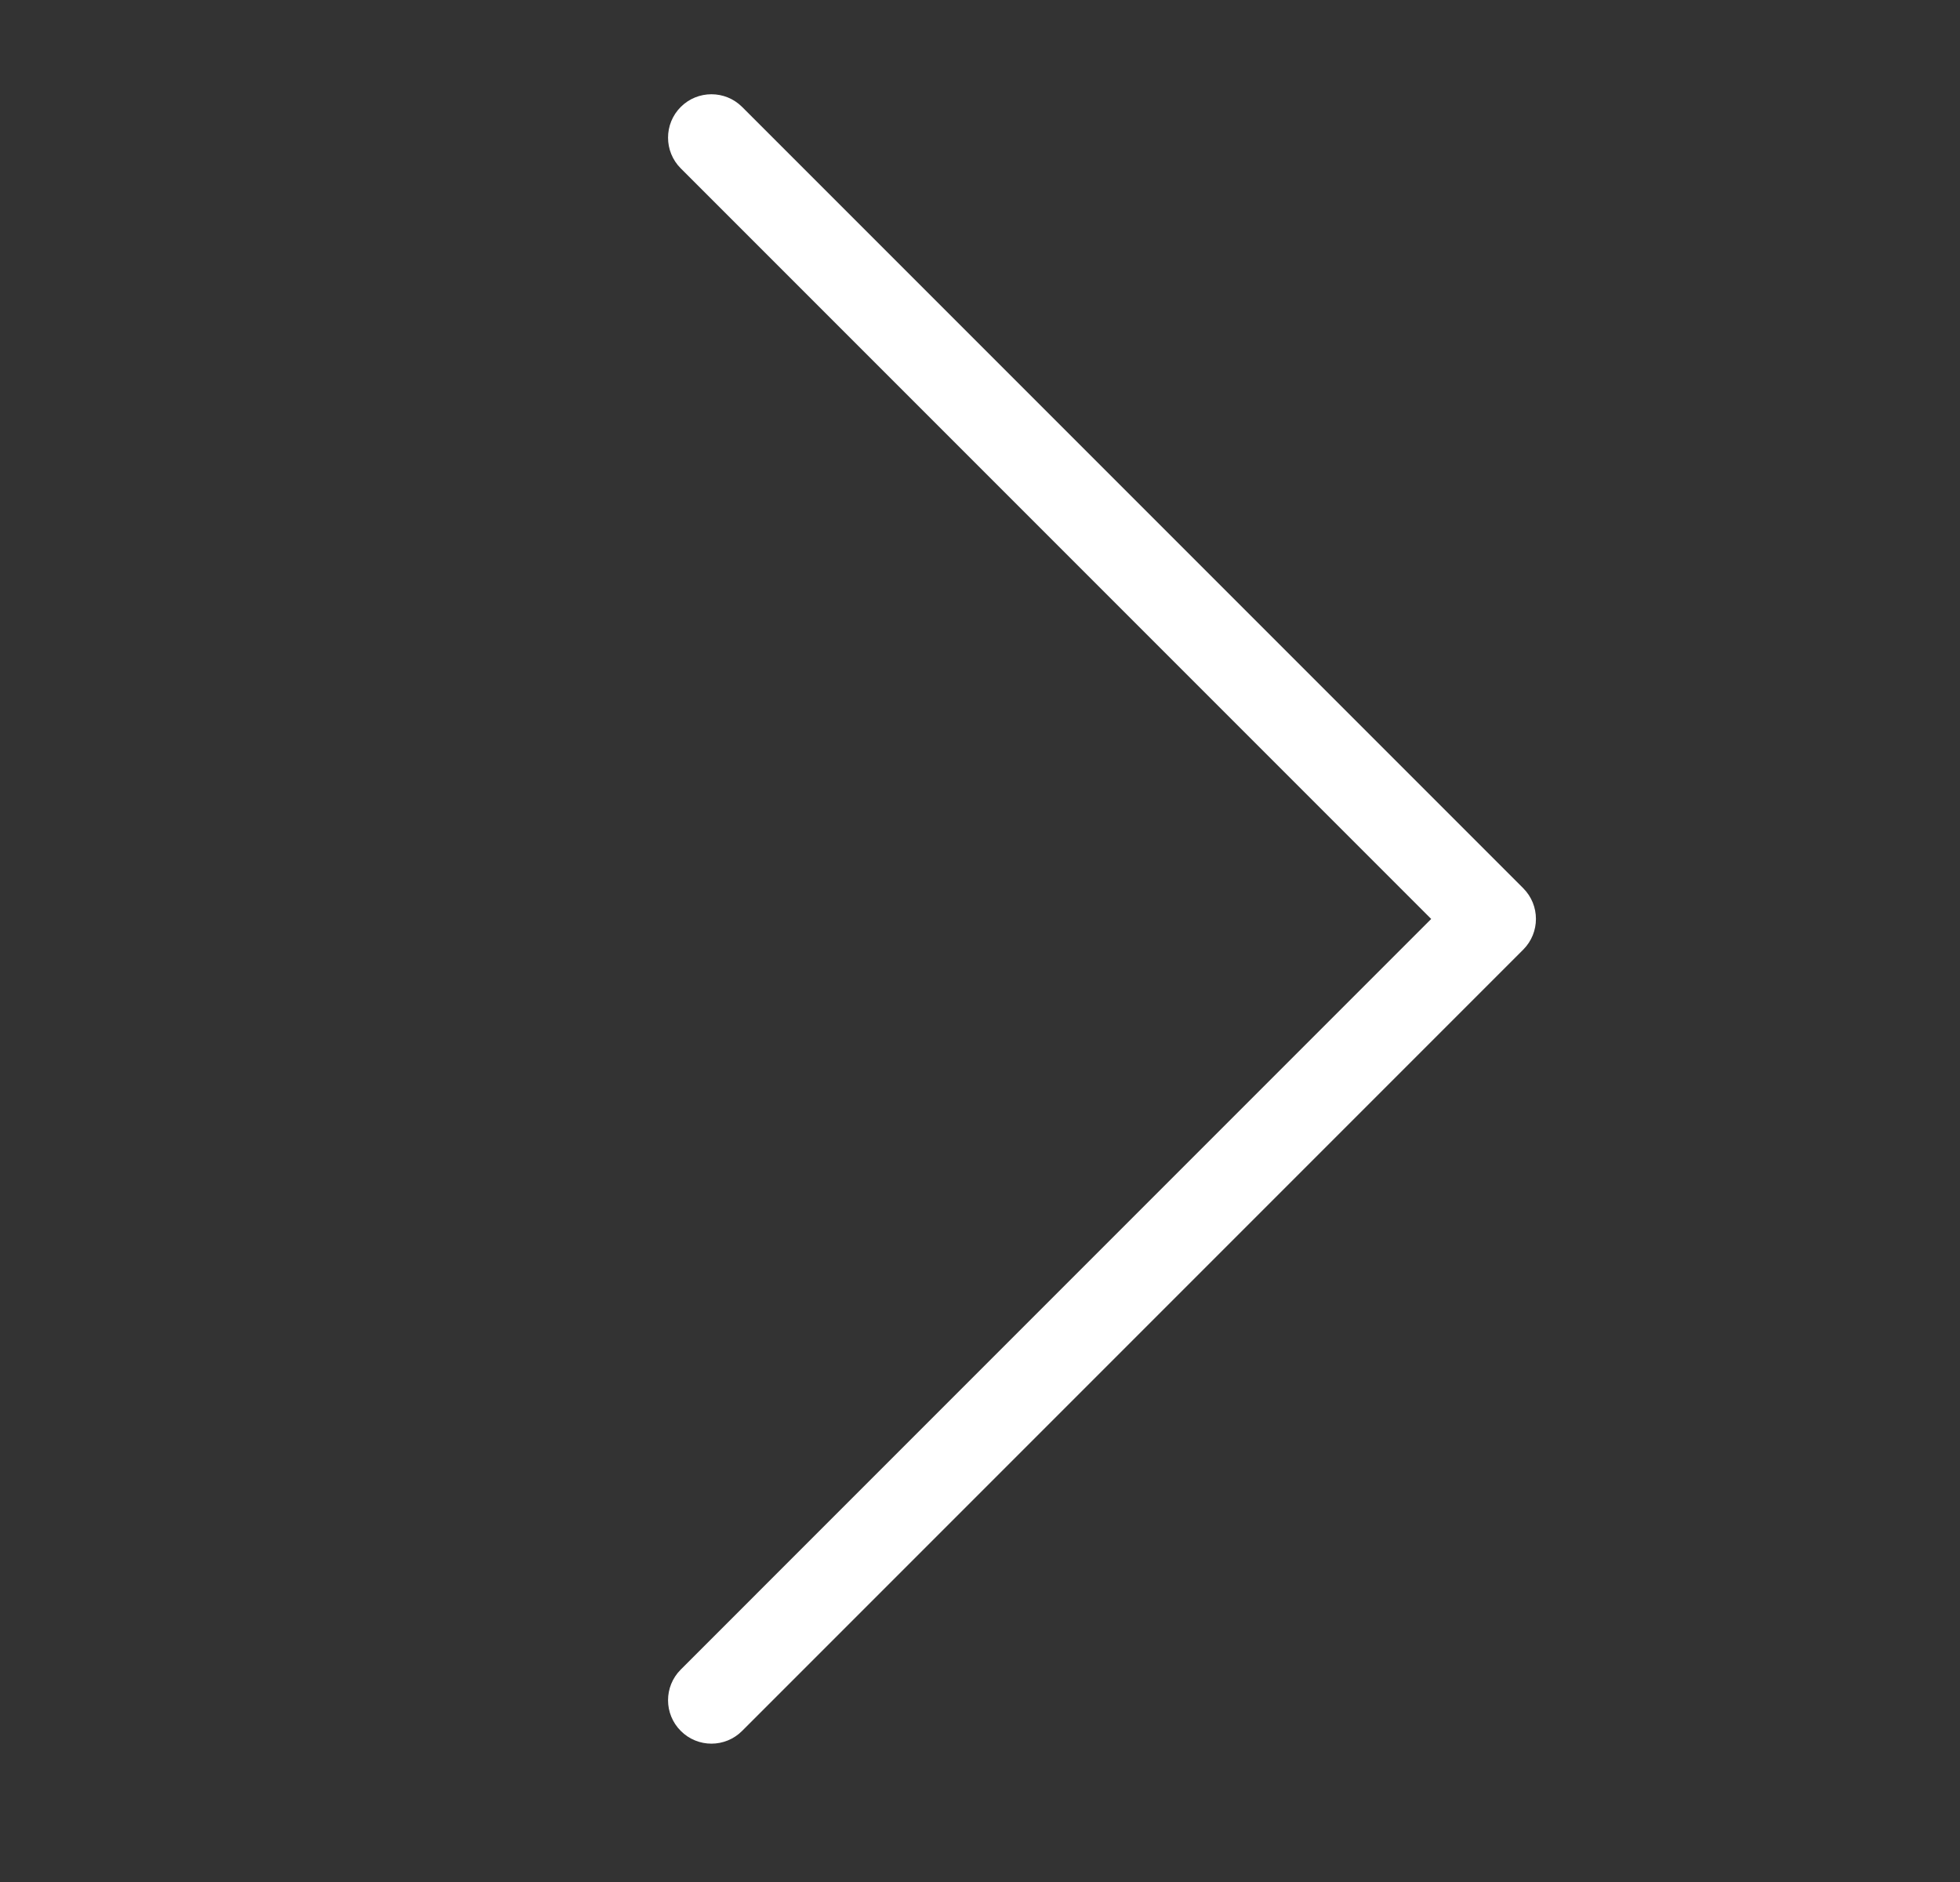 <svg width="25" height="24" viewBox="0 0 25 24" fill="none" xmlns="http://www.w3.org/2000/svg">
<rect x="0" y="0" width="25" height="24" fill="#333333" stroke="none"/>
<path fill-rule="evenodd" clip-rule="evenodd" d="M8.683 22.073C8.899 22.29 9.25 22.29 9.466 22.073L19.429 12.11C19.645 11.894 19.645 11.543 19.429 11.327L9.466 1.364C9.25 1.148 8.899 1.148 8.683 1.364C8.467 1.58 8.467 1.931 8.683 2.147L18.255 11.719L8.683 21.291C8.467 21.507 8.467 21.857 8.683 22.073Z" fill="white"/>
</svg>
